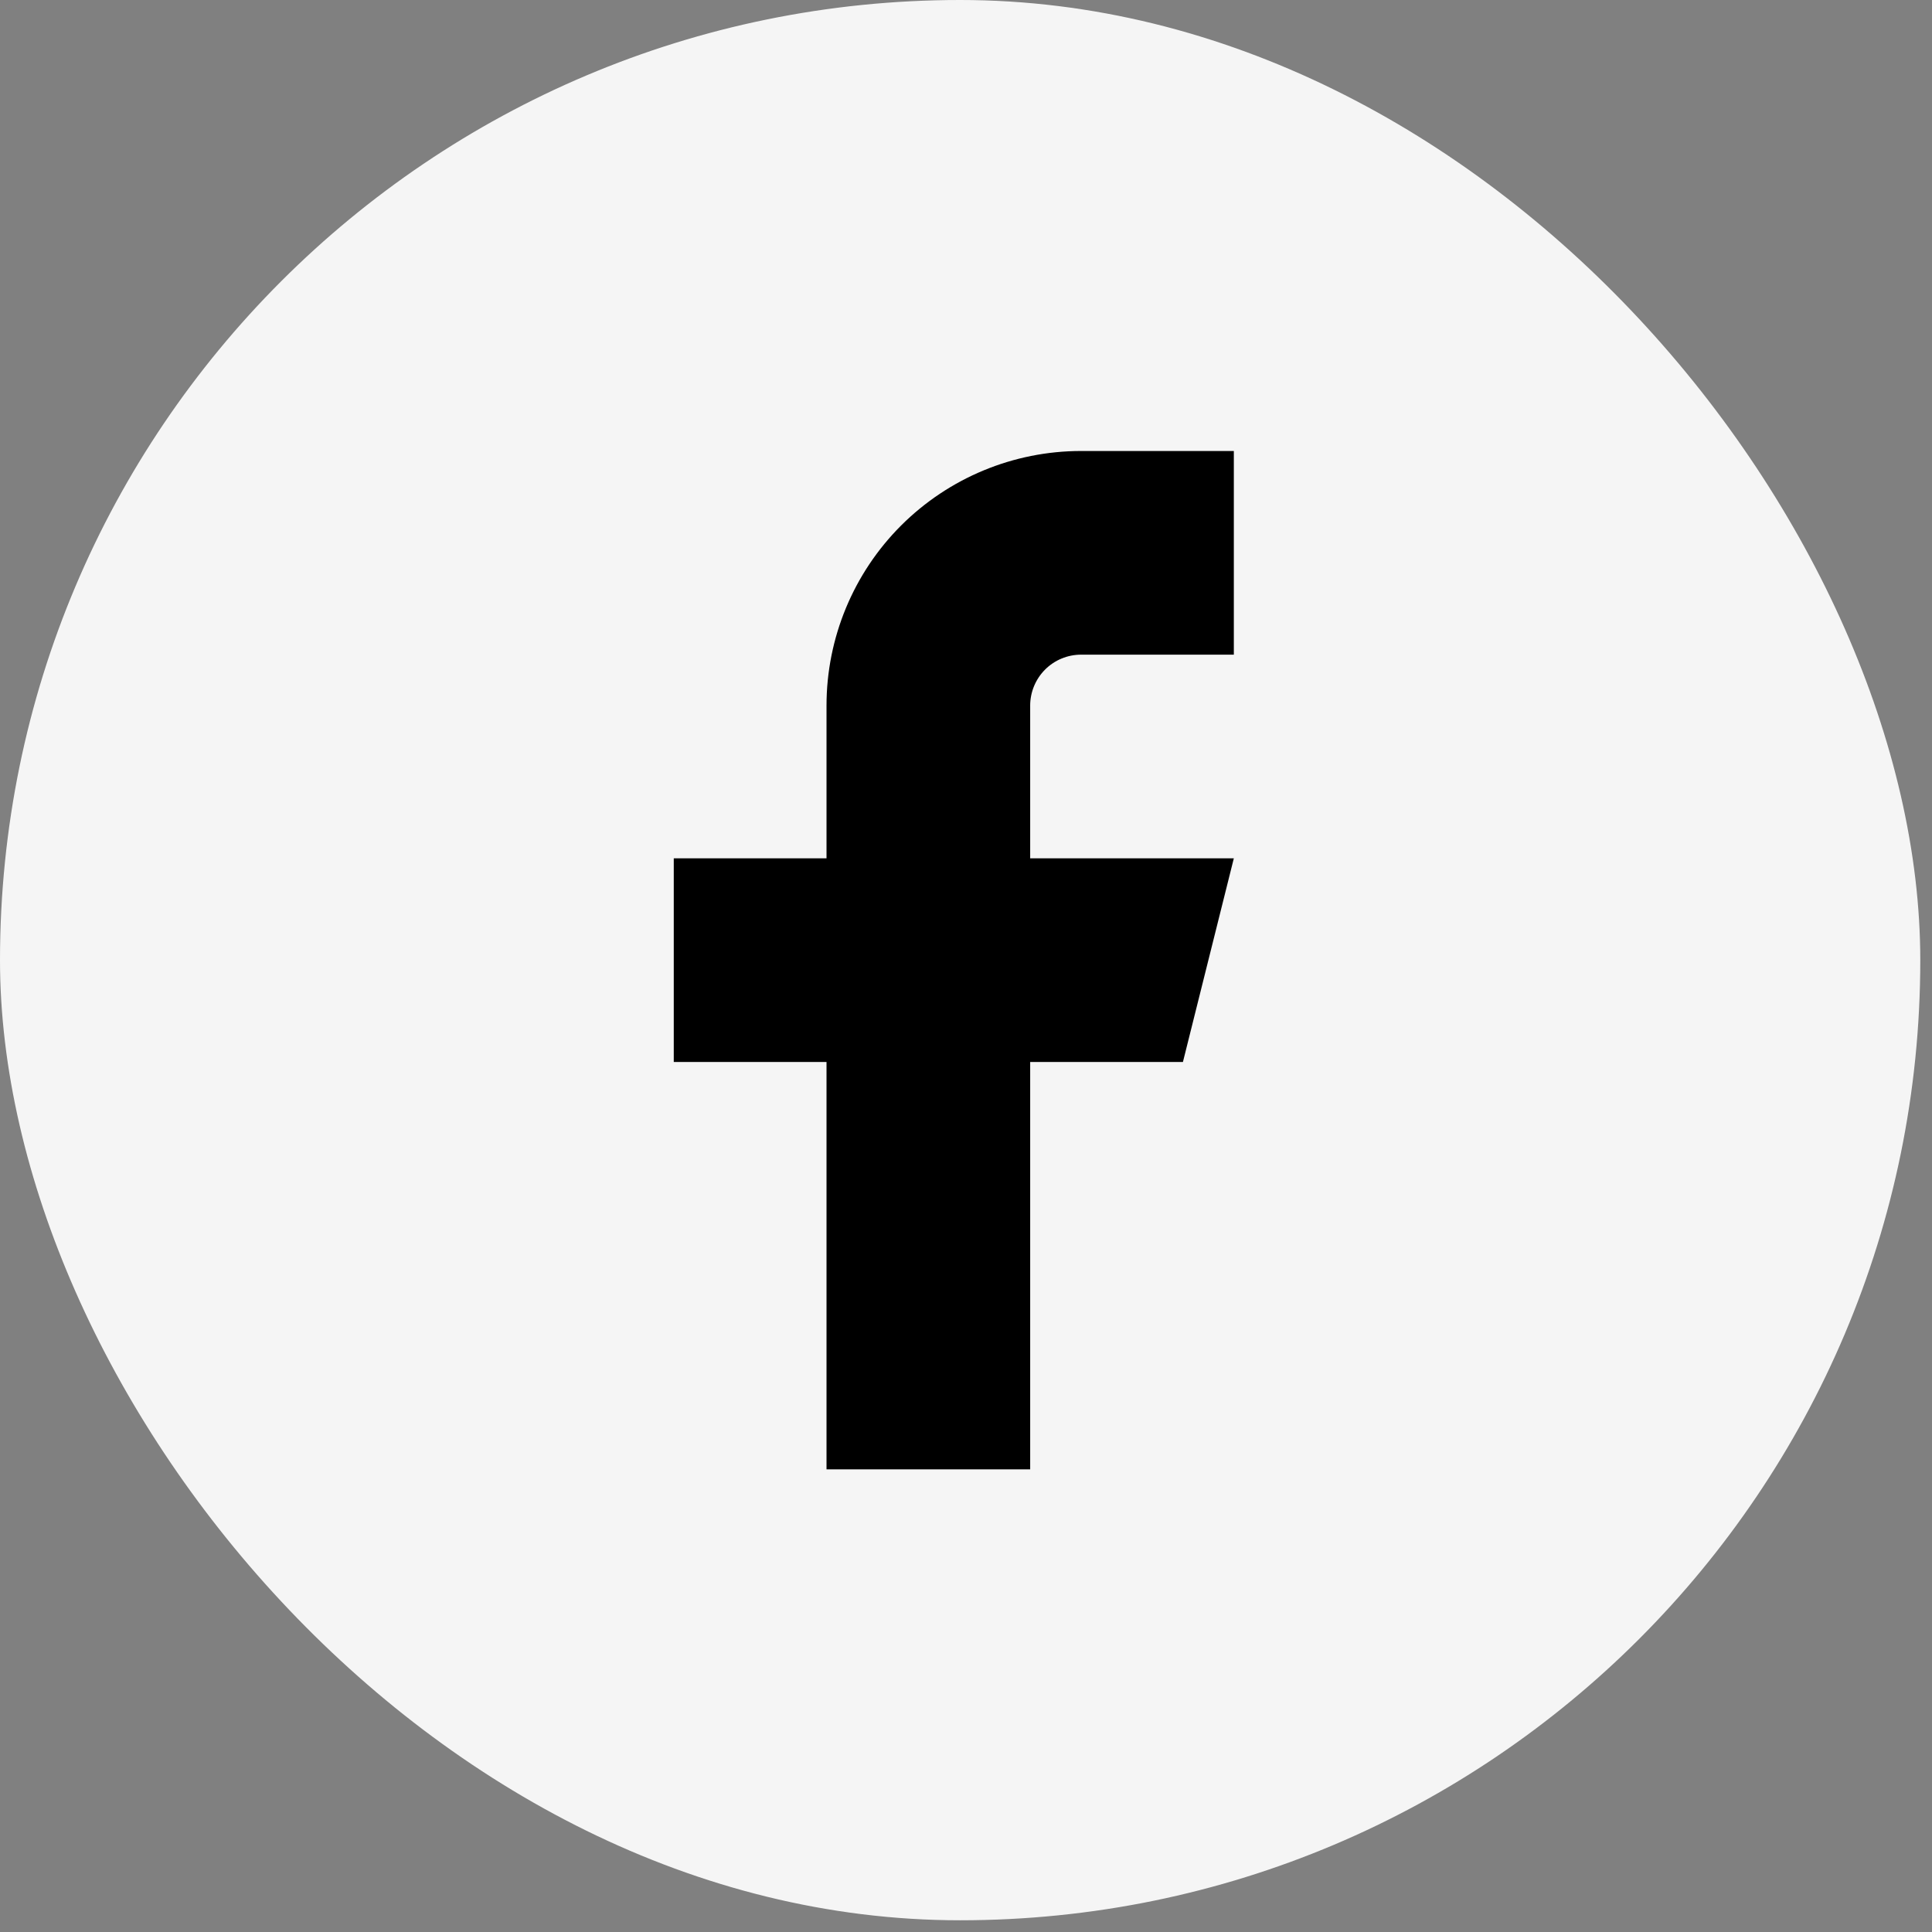 <svg width="46" height="46" viewBox="0 0 46 46" fill="none" xmlns="http://www.w3.org/2000/svg">
<rect x="0" y="0" width="46" height="46" fill="#808080" stroke="none"/>
<rect width="45.721" height="45.721" rx="22.861" fill="#F5F5F5"/>
<path d="M29.377 10.738H25.74C24.133 10.738 22.591 11.377 21.454 12.513C20.317 13.65 19.679 15.192 19.679 16.799V20.436H16.042V25.285H19.679V34.984H24.528V25.285H28.165L29.377 20.436H24.528V16.799C24.528 16.478 24.656 16.17 24.883 15.942C25.11 15.715 25.419 15.587 25.74 15.587H29.377V10.738Z" fill="black"/>
</svg>
